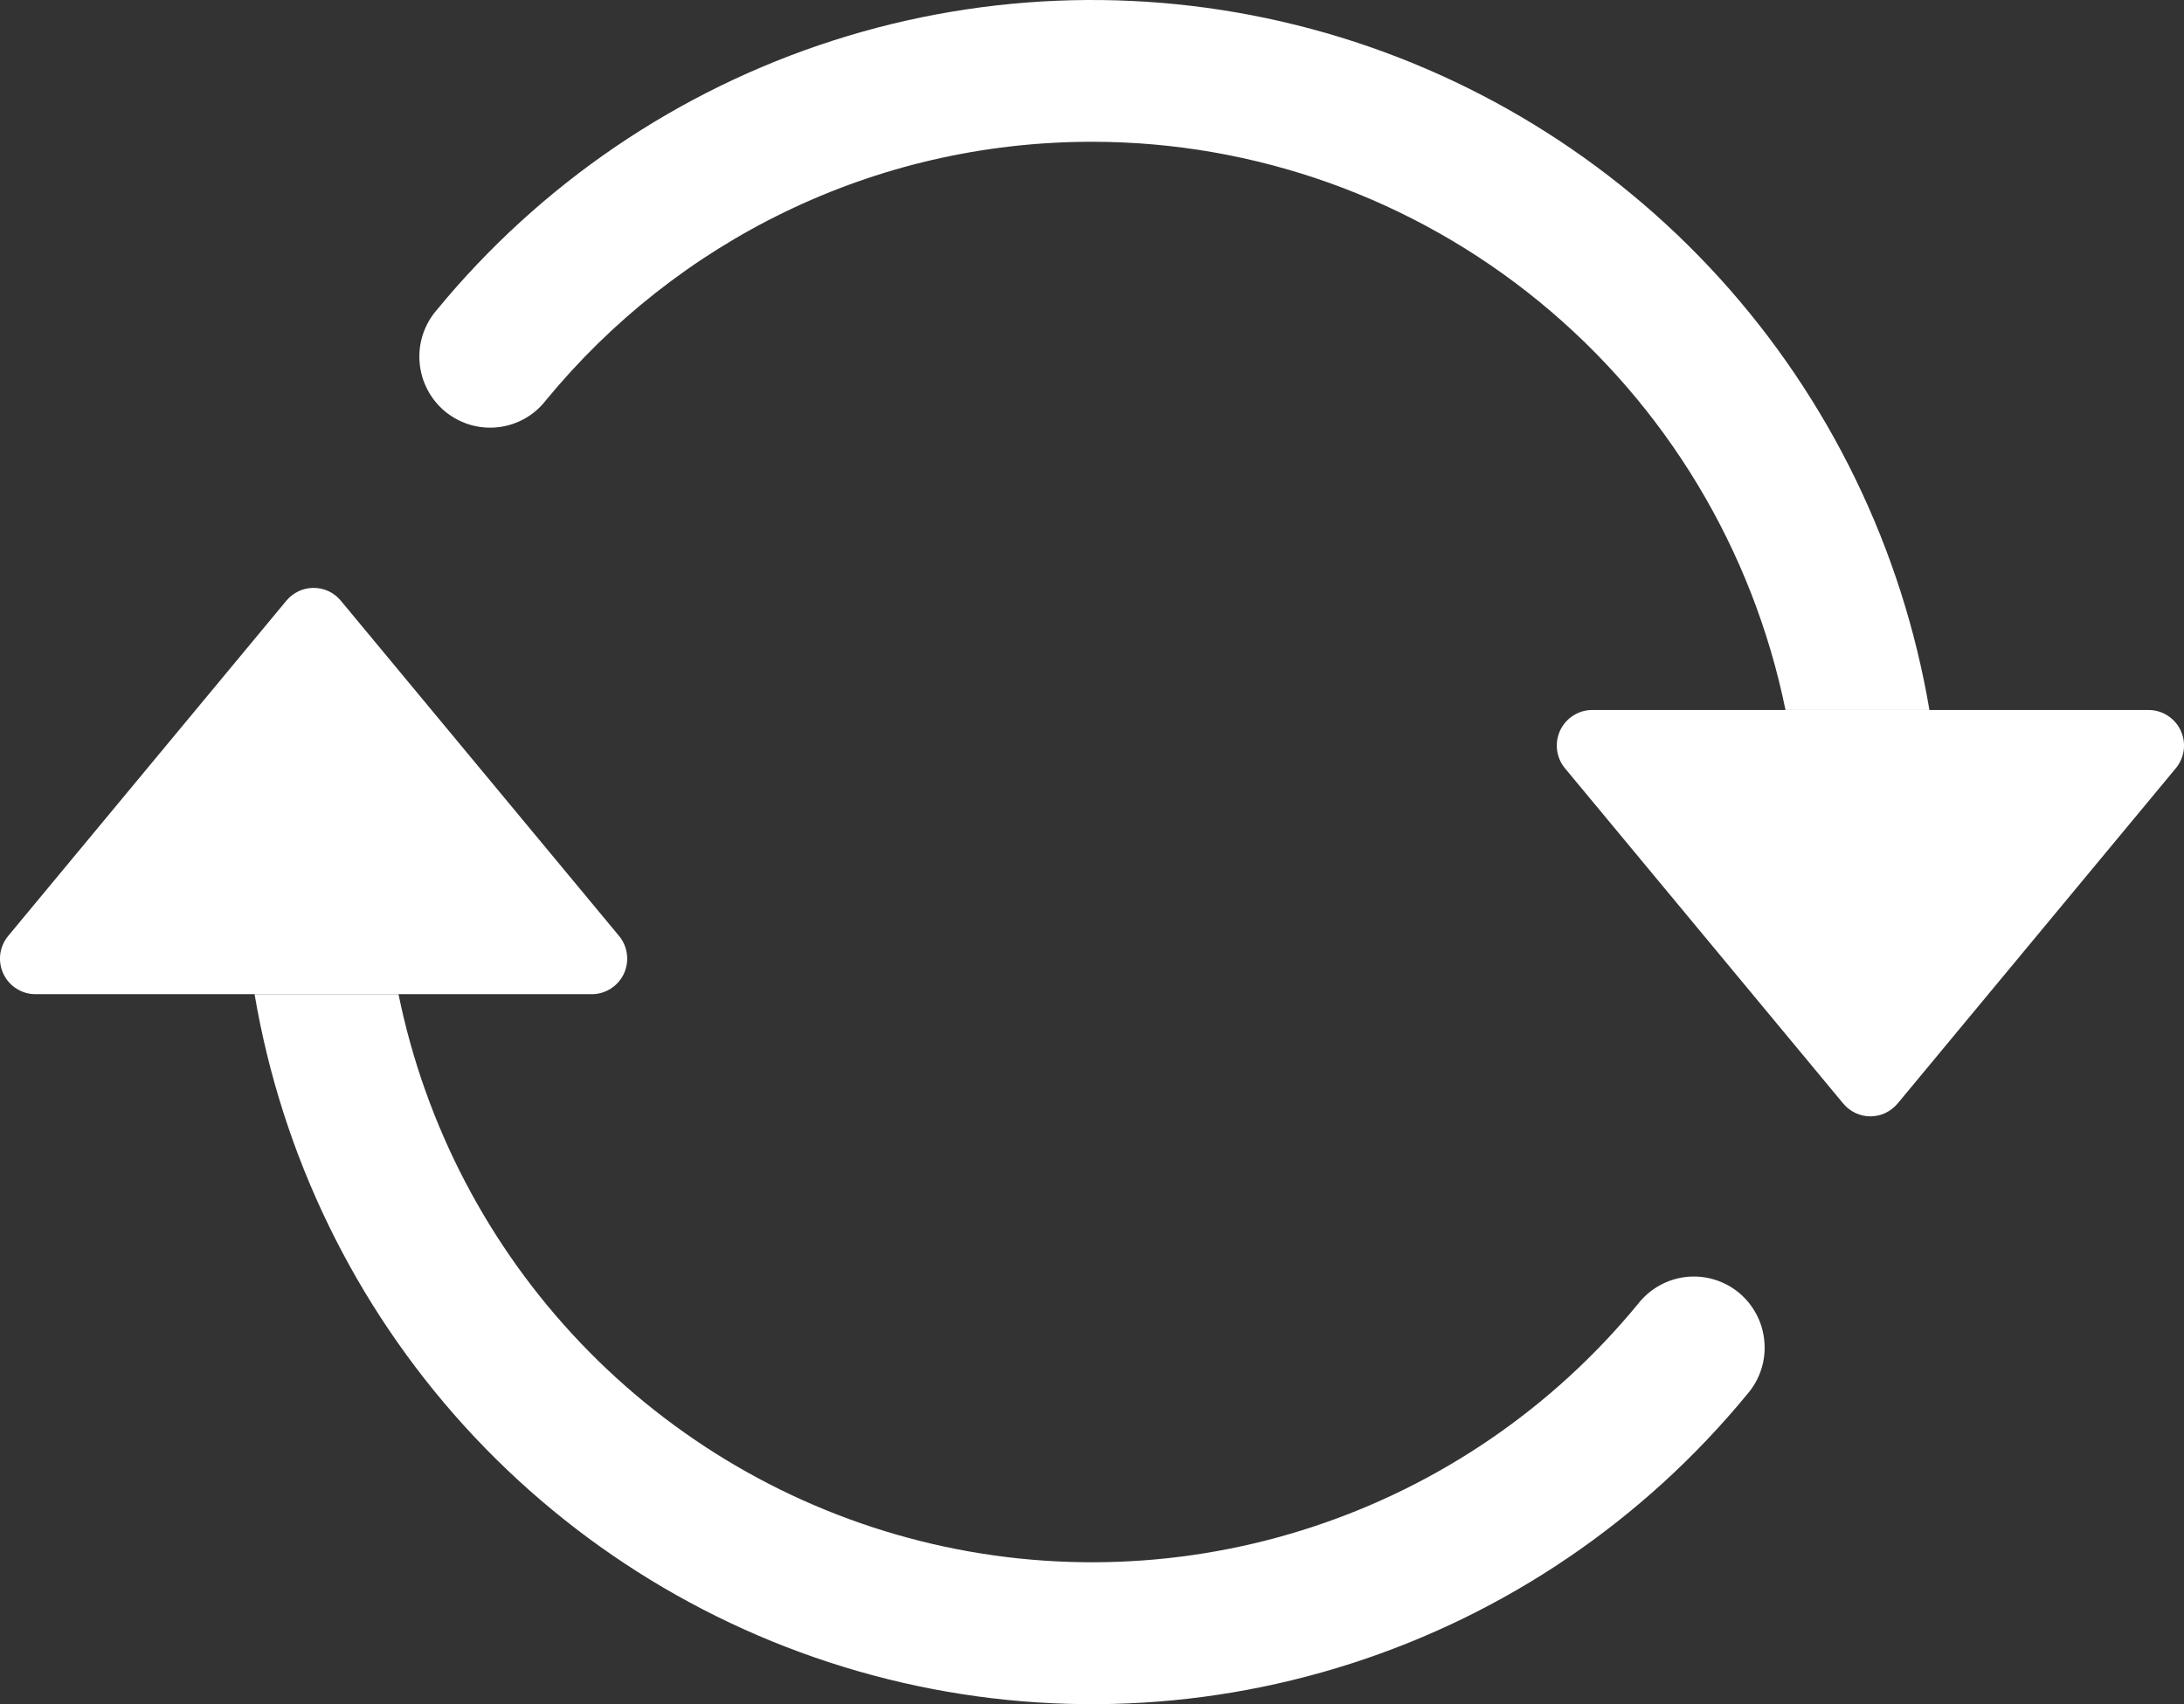 <svg width="41" height="32" viewBox="0 0 41 32" fill="none" xmlns="http://www.w3.org/2000/svg">
<rect x="0" y="0" width="41" height="32" fill="#333333" stroke="none"/>
<path d="M29.889 13.332H40.336C40.462 13.332 40.586 13.368 40.692 13.437C40.799 13.505 40.884 13.602 40.937 13.716C40.991 13.831 41.011 13.959 40.995 14.085C40.978 14.21 40.927 14.329 40.846 14.426L35.623 20.722C35.56 20.797 35.482 20.857 35.394 20.899C35.306 20.94 35.21 20.962 35.113 20.962C35.015 20.962 34.919 20.94 34.831 20.899C34.743 20.857 34.665 20.797 34.603 20.722L29.379 14.426C29.298 14.329 29.247 14.21 29.231 14.085C29.215 13.959 29.235 13.831 29.288 13.716C29.342 13.602 29.427 13.505 29.533 13.437C29.64 13.368 29.763 13.332 29.889 13.332ZM0.664 18.668H11.111C11.237 18.668 11.361 18.631 11.467 18.563C11.573 18.495 11.658 18.398 11.712 18.284C11.765 18.169 11.785 18.041 11.769 17.915C11.753 17.79 11.702 17.671 11.621 17.574L6.397 11.278C6.335 11.203 6.257 11.143 6.169 11.101C6.081 11.06 5.985 11.039 5.887 11.039C5.79 11.039 5.694 11.06 5.606 11.101C5.518 11.143 5.44 11.203 5.377 11.278L0.154 17.574C0.073 17.671 0.022 17.79 0.005 17.915C-0.011 18.041 0.009 18.169 0.063 18.284C0.116 18.398 0.201 18.495 0.308 18.563C0.414 18.631 0.538 18.668 0.664 18.668Z" fill="white"/>
<path fill-rule="evenodd" clip-rule="evenodd" d="M20.5 2.662C16.377 2.662 12.689 4.548 10.252 7.512C10.144 7.653 10.008 7.771 9.853 7.859C9.697 7.947 9.526 8.002 9.349 8.022C9.172 8.042 8.993 8.026 8.822 7.975C8.652 7.924 8.493 7.839 8.355 7.726C8.218 7.612 8.105 7.472 8.023 7.313C7.94 7.154 7.891 6.981 7.877 6.803C7.862 6.624 7.884 6.445 7.94 6.275C7.997 6.106 8.086 5.949 8.204 5.815C10.149 3.45 12.73 1.696 15.64 0.761C18.549 -0.173 21.665 -0.249 24.616 0.543C27.567 1.335 30.23 2.961 32.287 5.228C34.344 7.496 35.709 10.308 36.221 13.332H33.519C32.905 10.32 31.274 7.613 28.902 5.669C26.53 3.724 23.562 2.662 20.5 2.662ZM7.481 18.668C7.984 21.134 9.172 23.408 10.907 25.225C12.643 27.043 14.855 28.33 17.288 28.939C19.721 29.548 22.276 29.453 24.658 28.665C27.039 27.878 29.151 26.43 30.747 24.488C30.856 24.347 30.992 24.229 31.148 24.141C31.303 24.053 31.474 23.998 31.651 23.978C31.828 23.958 32.007 23.974 32.178 24.025C32.348 24.076 32.507 24.16 32.645 24.274C32.782 24.388 32.895 24.529 32.977 24.687C33.06 24.846 33.109 25.019 33.123 25.198C33.138 25.376 33.116 25.555 33.06 25.725C33.003 25.894 32.914 26.051 32.796 26.185C30.851 28.55 28.27 30.304 25.36 31.238C22.451 32.173 19.335 32.249 16.384 31.457C13.433 30.665 10.77 29.039 8.713 26.772C6.656 24.504 5.291 21.692 4.779 18.668H7.481Z" fill="white"/>
</svg>
